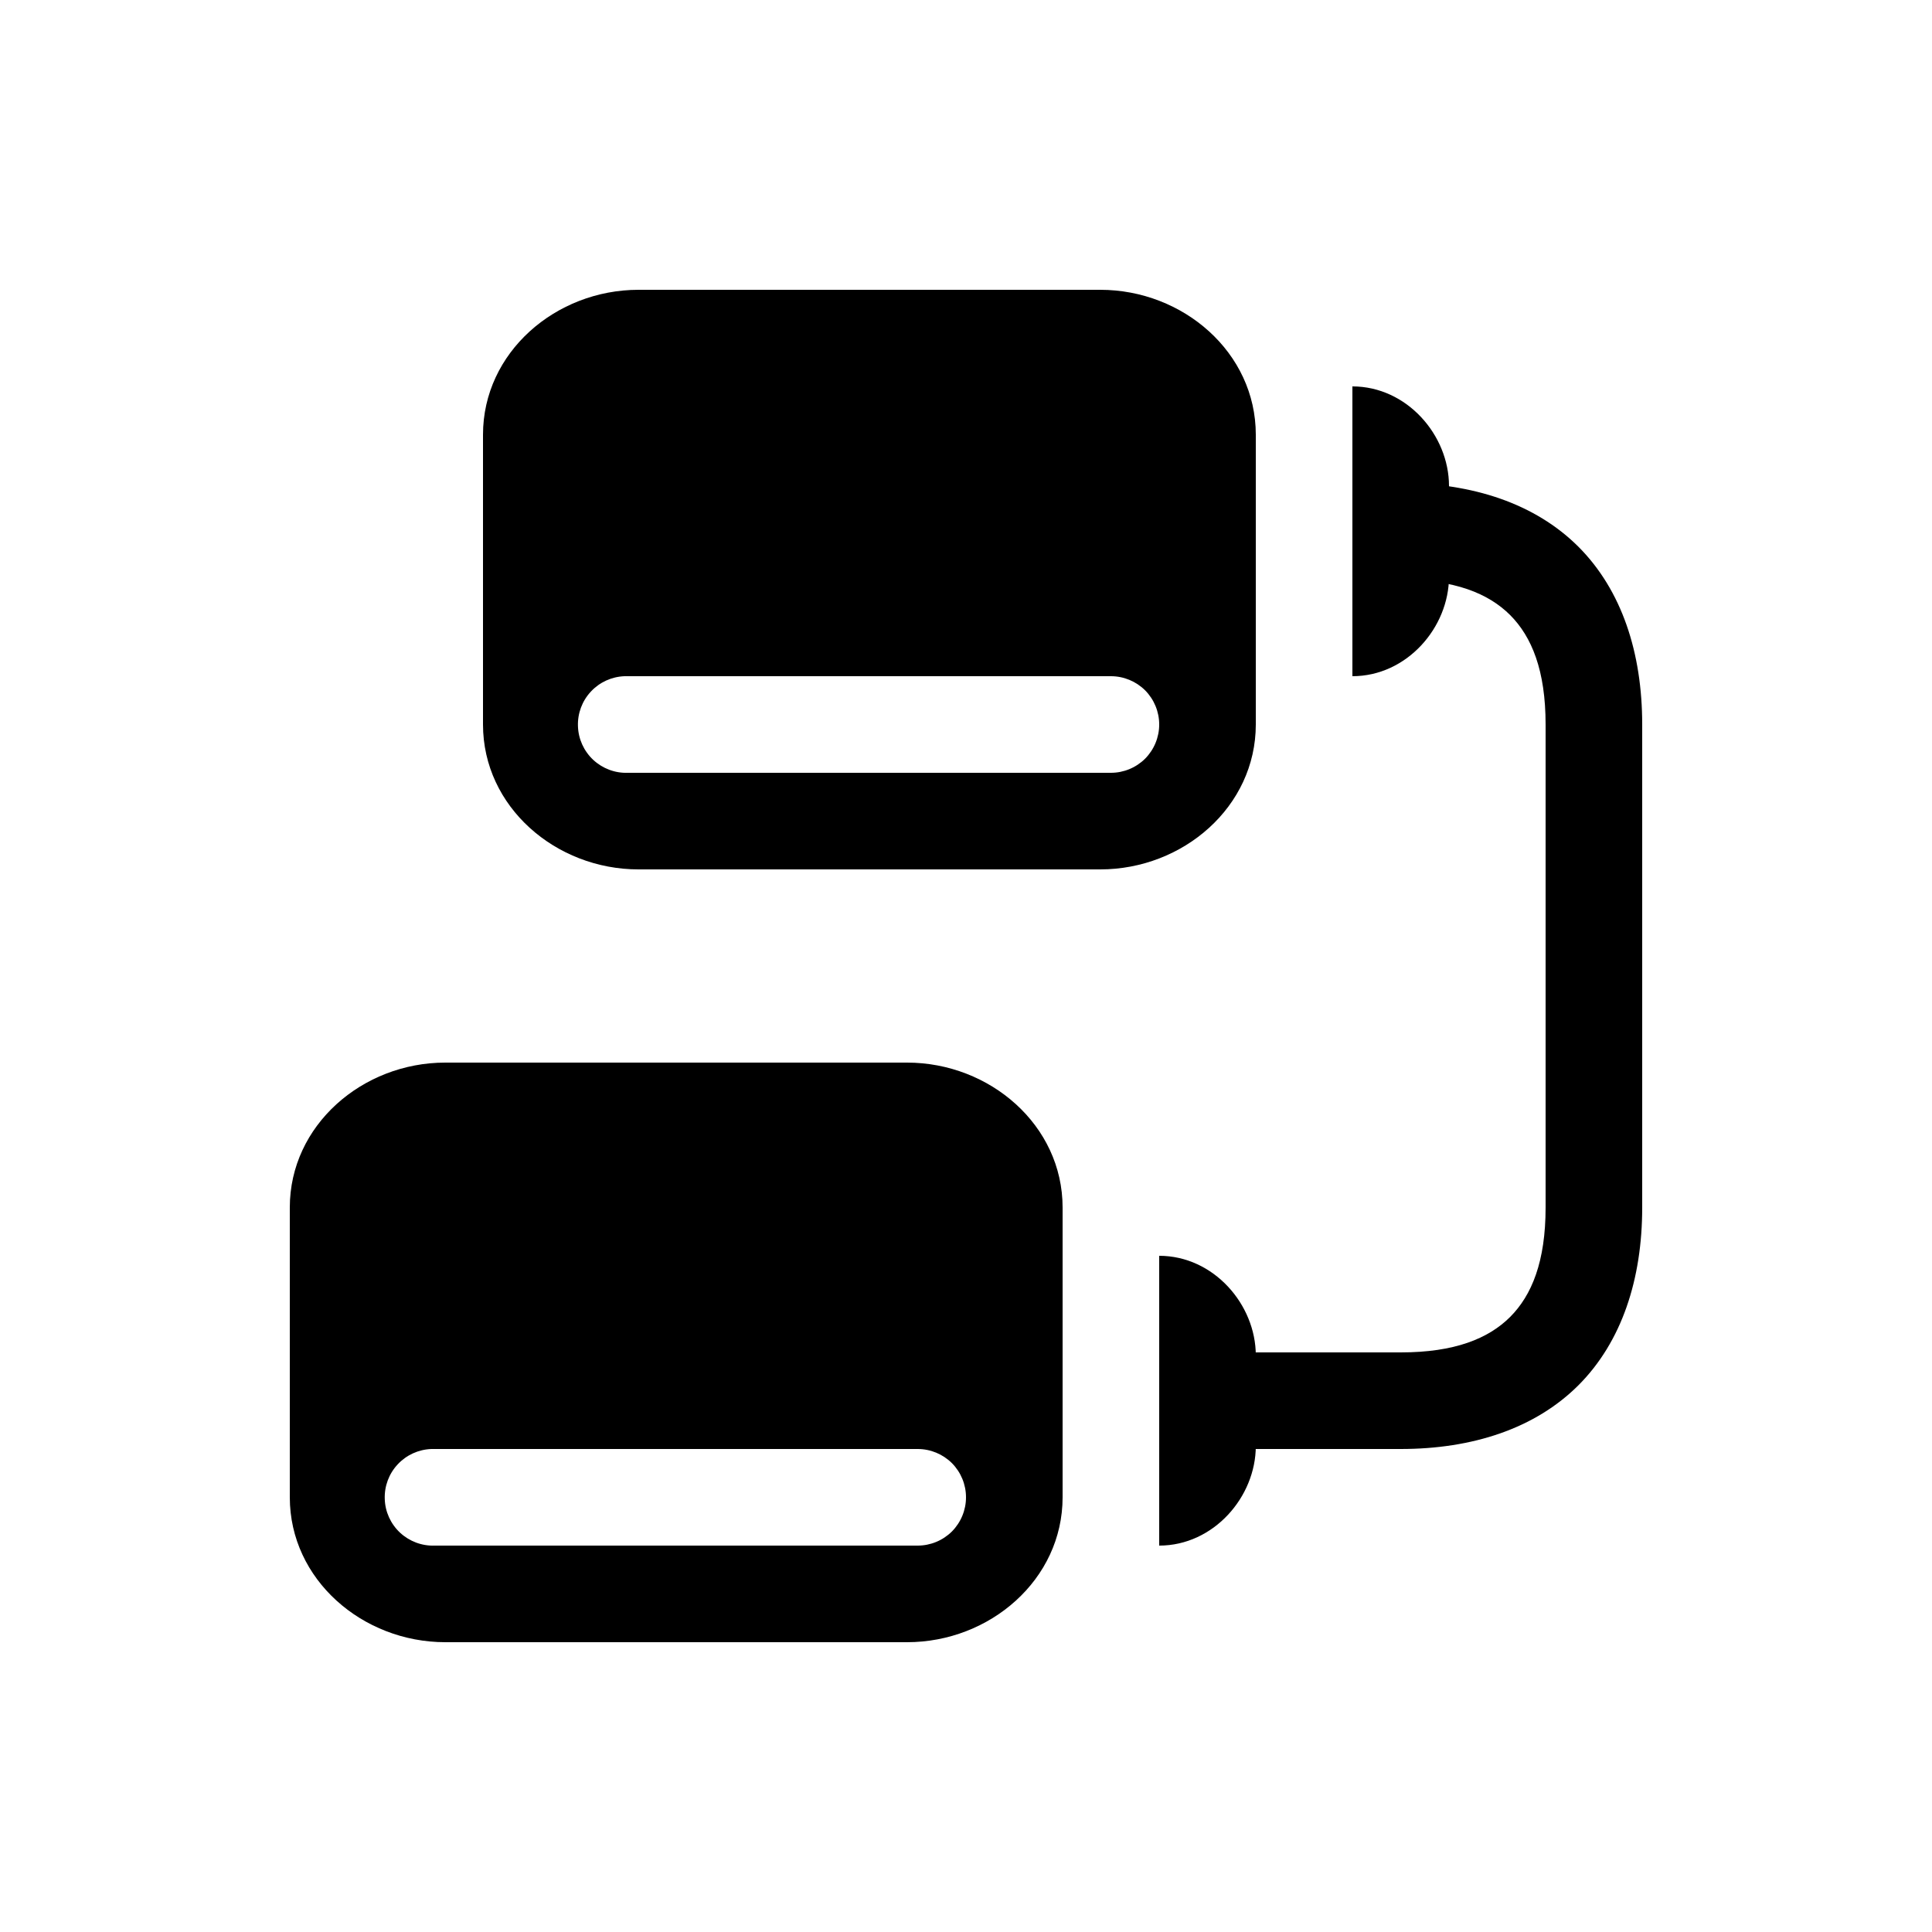 <svg width="20" height="20" viewBox="0 0 20 20" fill="none" xmlns="http://www.w3.org/2000/svg">
<path d="M6.61 3C5.753 3 5 3.648 5 4.5V7.5C5 8.352 5.753 9 6.61 9H11.39C12.247 9 13 8.352 13 7.5V4.5C13 3.648 12.247 3 11.39 3H6.61ZM14 4V7C14.563 7 15 6.496 15 5.969V5.031C15 4.504 14.563 4 14 4ZM6.465 7C6.477 7 6.488 7 6.5 7H11.5C11.633 7 11.76 7.053 11.854 7.146C11.947 7.24 12 7.367 12 7.5C12 7.633 11.947 7.76 11.854 7.854C11.76 7.947 11.633 8 11.5 8H6.5C6.367 8.005 6.238 7.956 6.141 7.866C6.044 7.775 5.987 7.65 5.983 7.518C5.978 7.385 6.026 7.256 6.117 7.159C6.207 7.062 6.332 7.005 6.465 7ZM4.609 11C3.753 11 3 11.648 3 12.5V15.5C3 16.352 3.753 17 4.61 17H9.39C10.247 17 11 16.352 11 15.5V12.5C11 11.648 10.247 11 9.39 11H4.609ZM12 13V16C12.563 16 13 15.496 13 14.969V14.031C13 13.504 12.563 13 12 13ZM4.465 15C4.477 15 4.488 15 4.5 15H9.5C9.633 15 9.76 15.053 9.854 15.146C9.947 15.24 10 15.367 10 15.5C10 15.633 9.947 15.76 9.854 15.854C9.76 15.947 9.633 16 9.5 16H4.5C4.367 16.005 4.238 15.956 4.141 15.866C4.044 15.775 3.987 15.65 3.983 15.518C3.978 15.385 4.026 15.256 4.117 15.159C4.207 15.062 4.332 15.005 4.465 15Z" fill="currentColor"/>
<path d="M14.5 5V6C15.06 6 15.408 6.143 15.633 6.367C15.857 6.592 16 6.941 16 7.5V12.5C16 13.06 15.857 13.408 15.633 13.633C15.408 13.857 15.059 14 14.5 14H12.5V15H14.5C15.24 15 15.889 14.79 16.34 14.34C16.79 13.889 17 13.24 17 12.5V7.5C17 6.76 16.79 6.111 16.34 5.66C15.889 5.21 15.24 5 14.5 5Z" fill="currentColor"/>
</svg>
